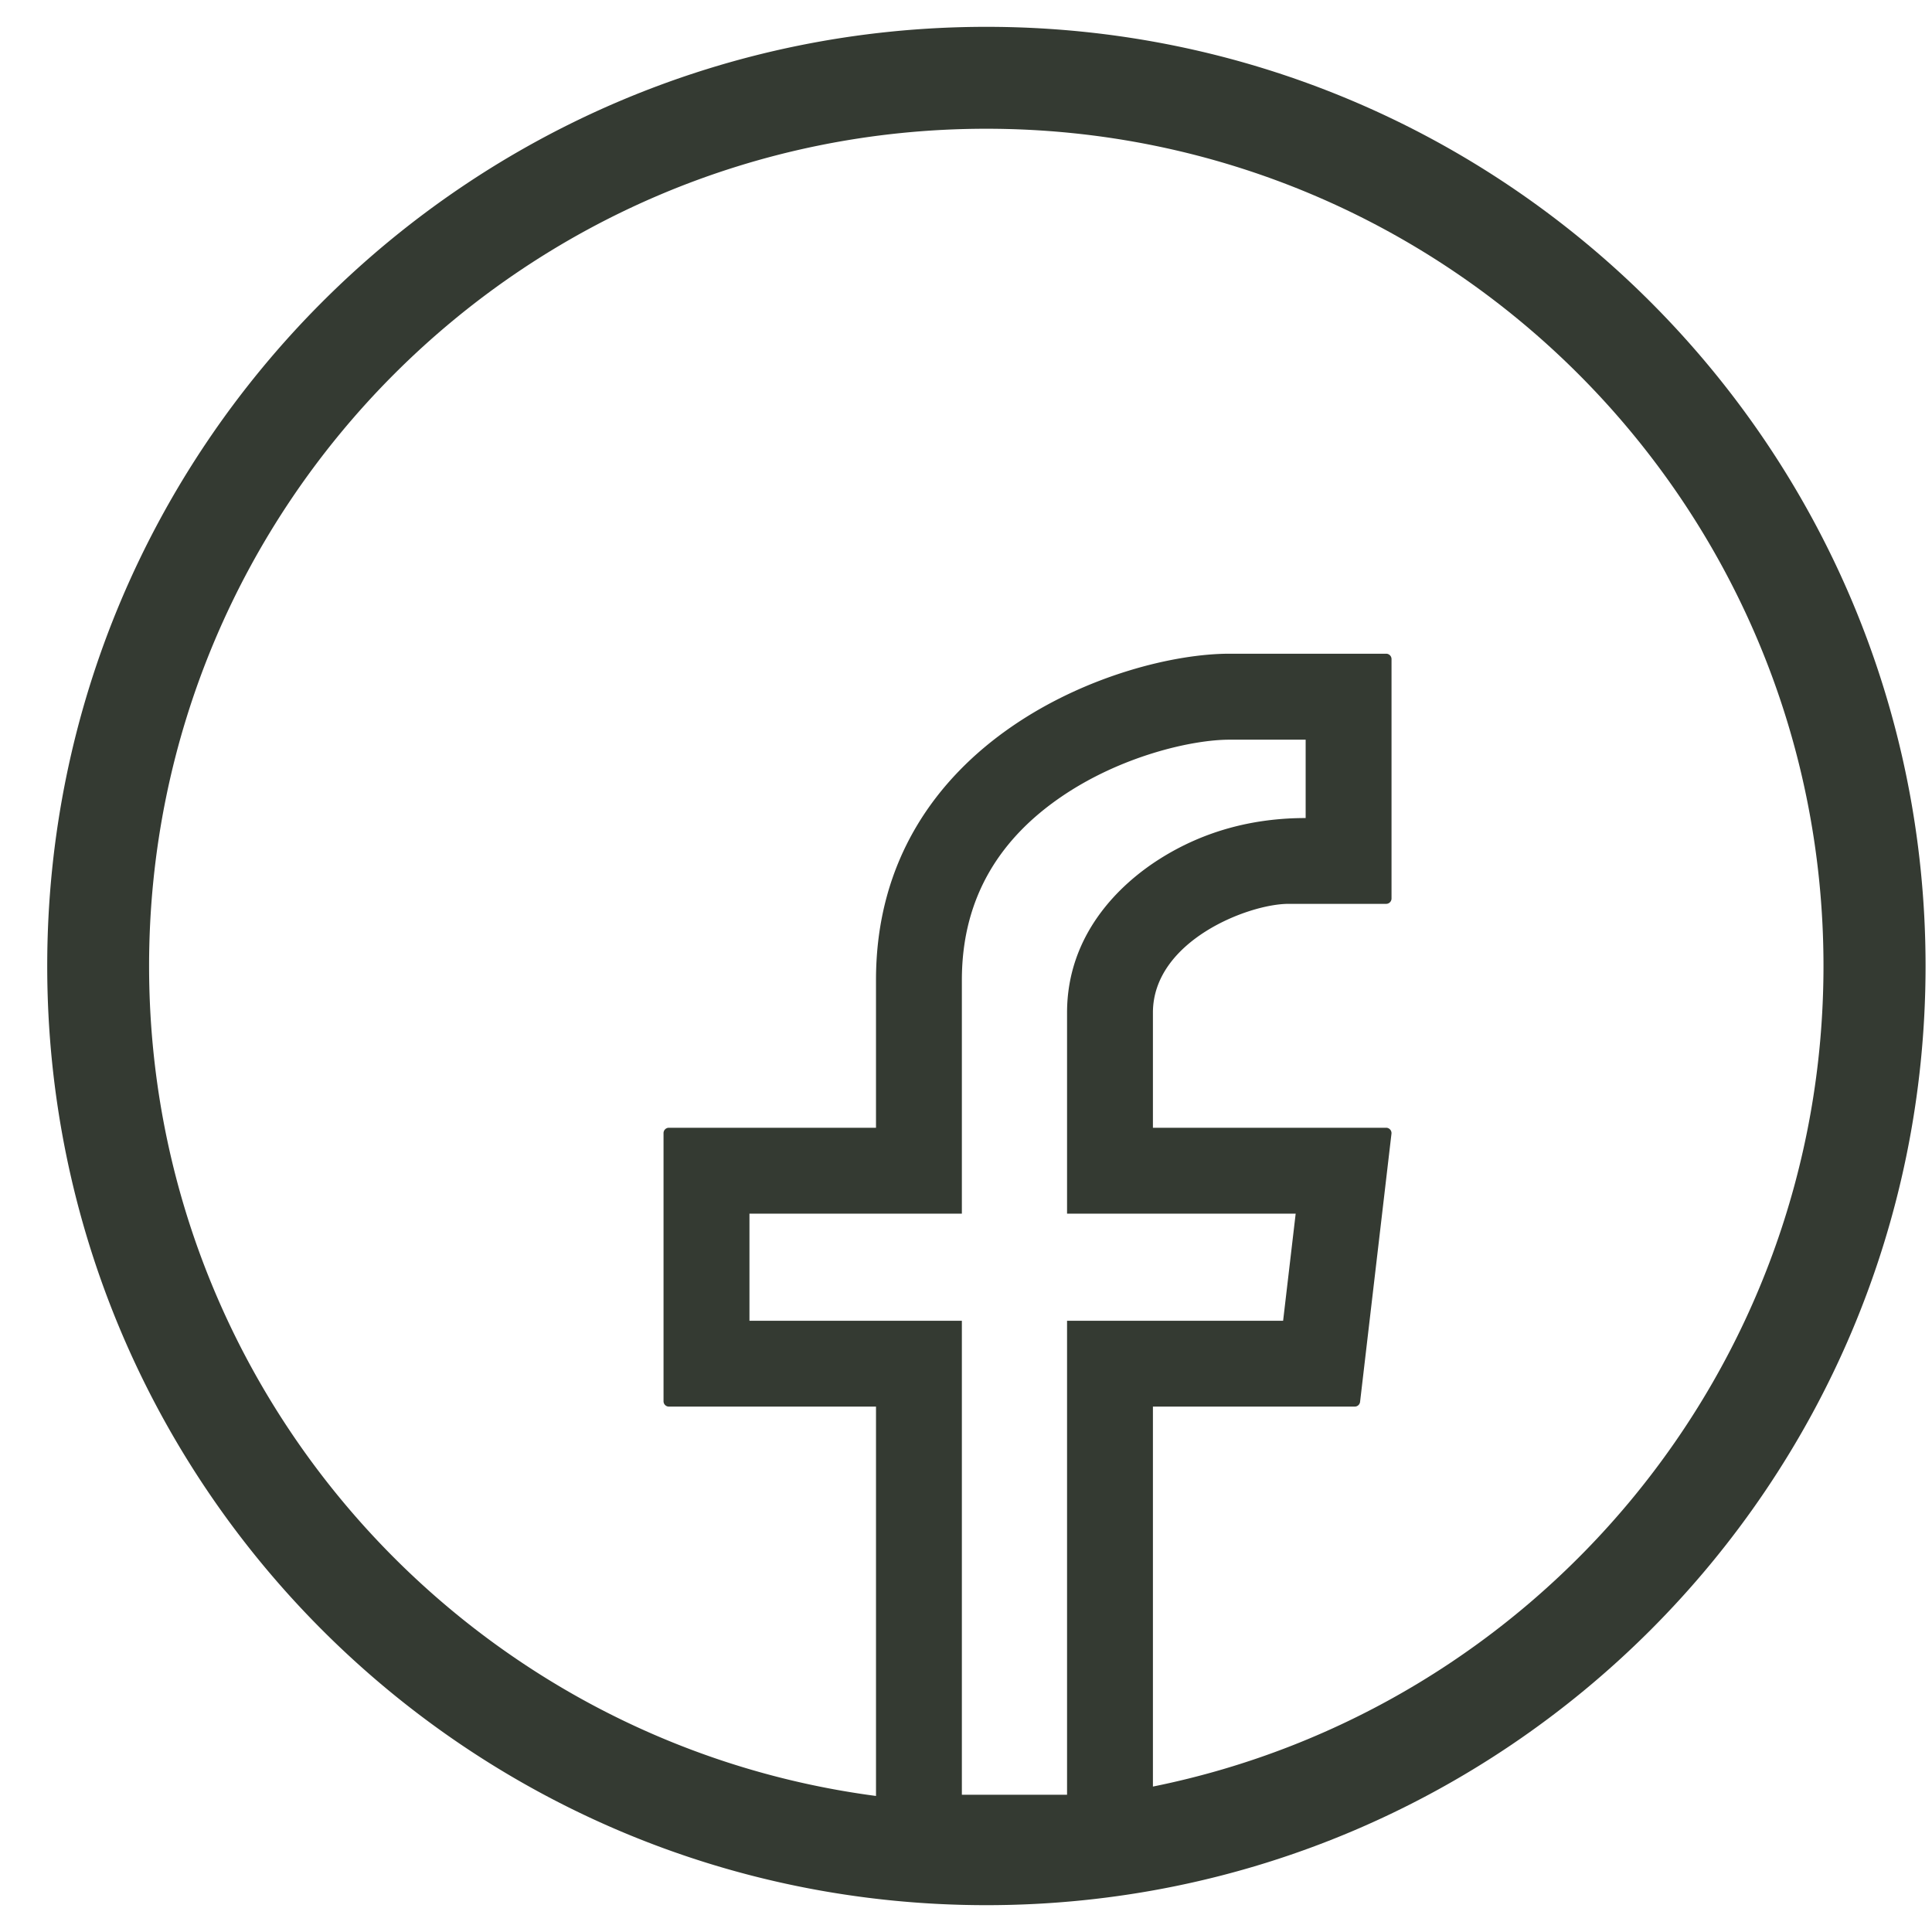 <svg width="36" height="36" fill="none" xmlns="http://www.w3.org/2000/svg"><path fill-rule="evenodd" clip-rule="evenodd" d="M35.88 18c0 9.665-7.836 17.5-17.5 17.5C8.713 35.5.88 27.665.88 18S8.713.5 18.38.5c9.664 0 17.5 7.835 17.5 17.5zM16.323 33.466V26.21h-3.859a.1.1 0 01-.1-.1v-4.996a.1.1 0 01.1-.1h3.859v-2.753c0-4.49 4.557-6.08 6.586-6.08h2.92a.1.1 0 01.1.1v4.461a.1.1 0 01-.1.1H24.01c-.75 0-2.527.693-2.527 2.028v2.144h4.345a.1.1 0 01.1.111l-.585 4.997a.1.1 0 01-.1.088h-3.76v7.08c7.128-1.44 12.495-7.738 12.495-15.291 0-8.616-6.984-15.6-15.6-15.6-8.615 0-15.6 6.984-15.6 15.6 0 7.919 5.9 14.46 13.545 15.466zm1.6-.023v-8.832h-3.958v-1.996h3.958v-4.353c0-1.61.781-2.678 1.839-3.406 1.12-.77 2.45-1.073 3.147-1.073h1.42v1.46c-.97 0-1.89.237-2.718.761-.751.474-1.728 1.408-1.728 2.867v3.744h4.26l-.234 1.996h-4.026v8.832h-1.96z" fill="#343A32"/></svg>